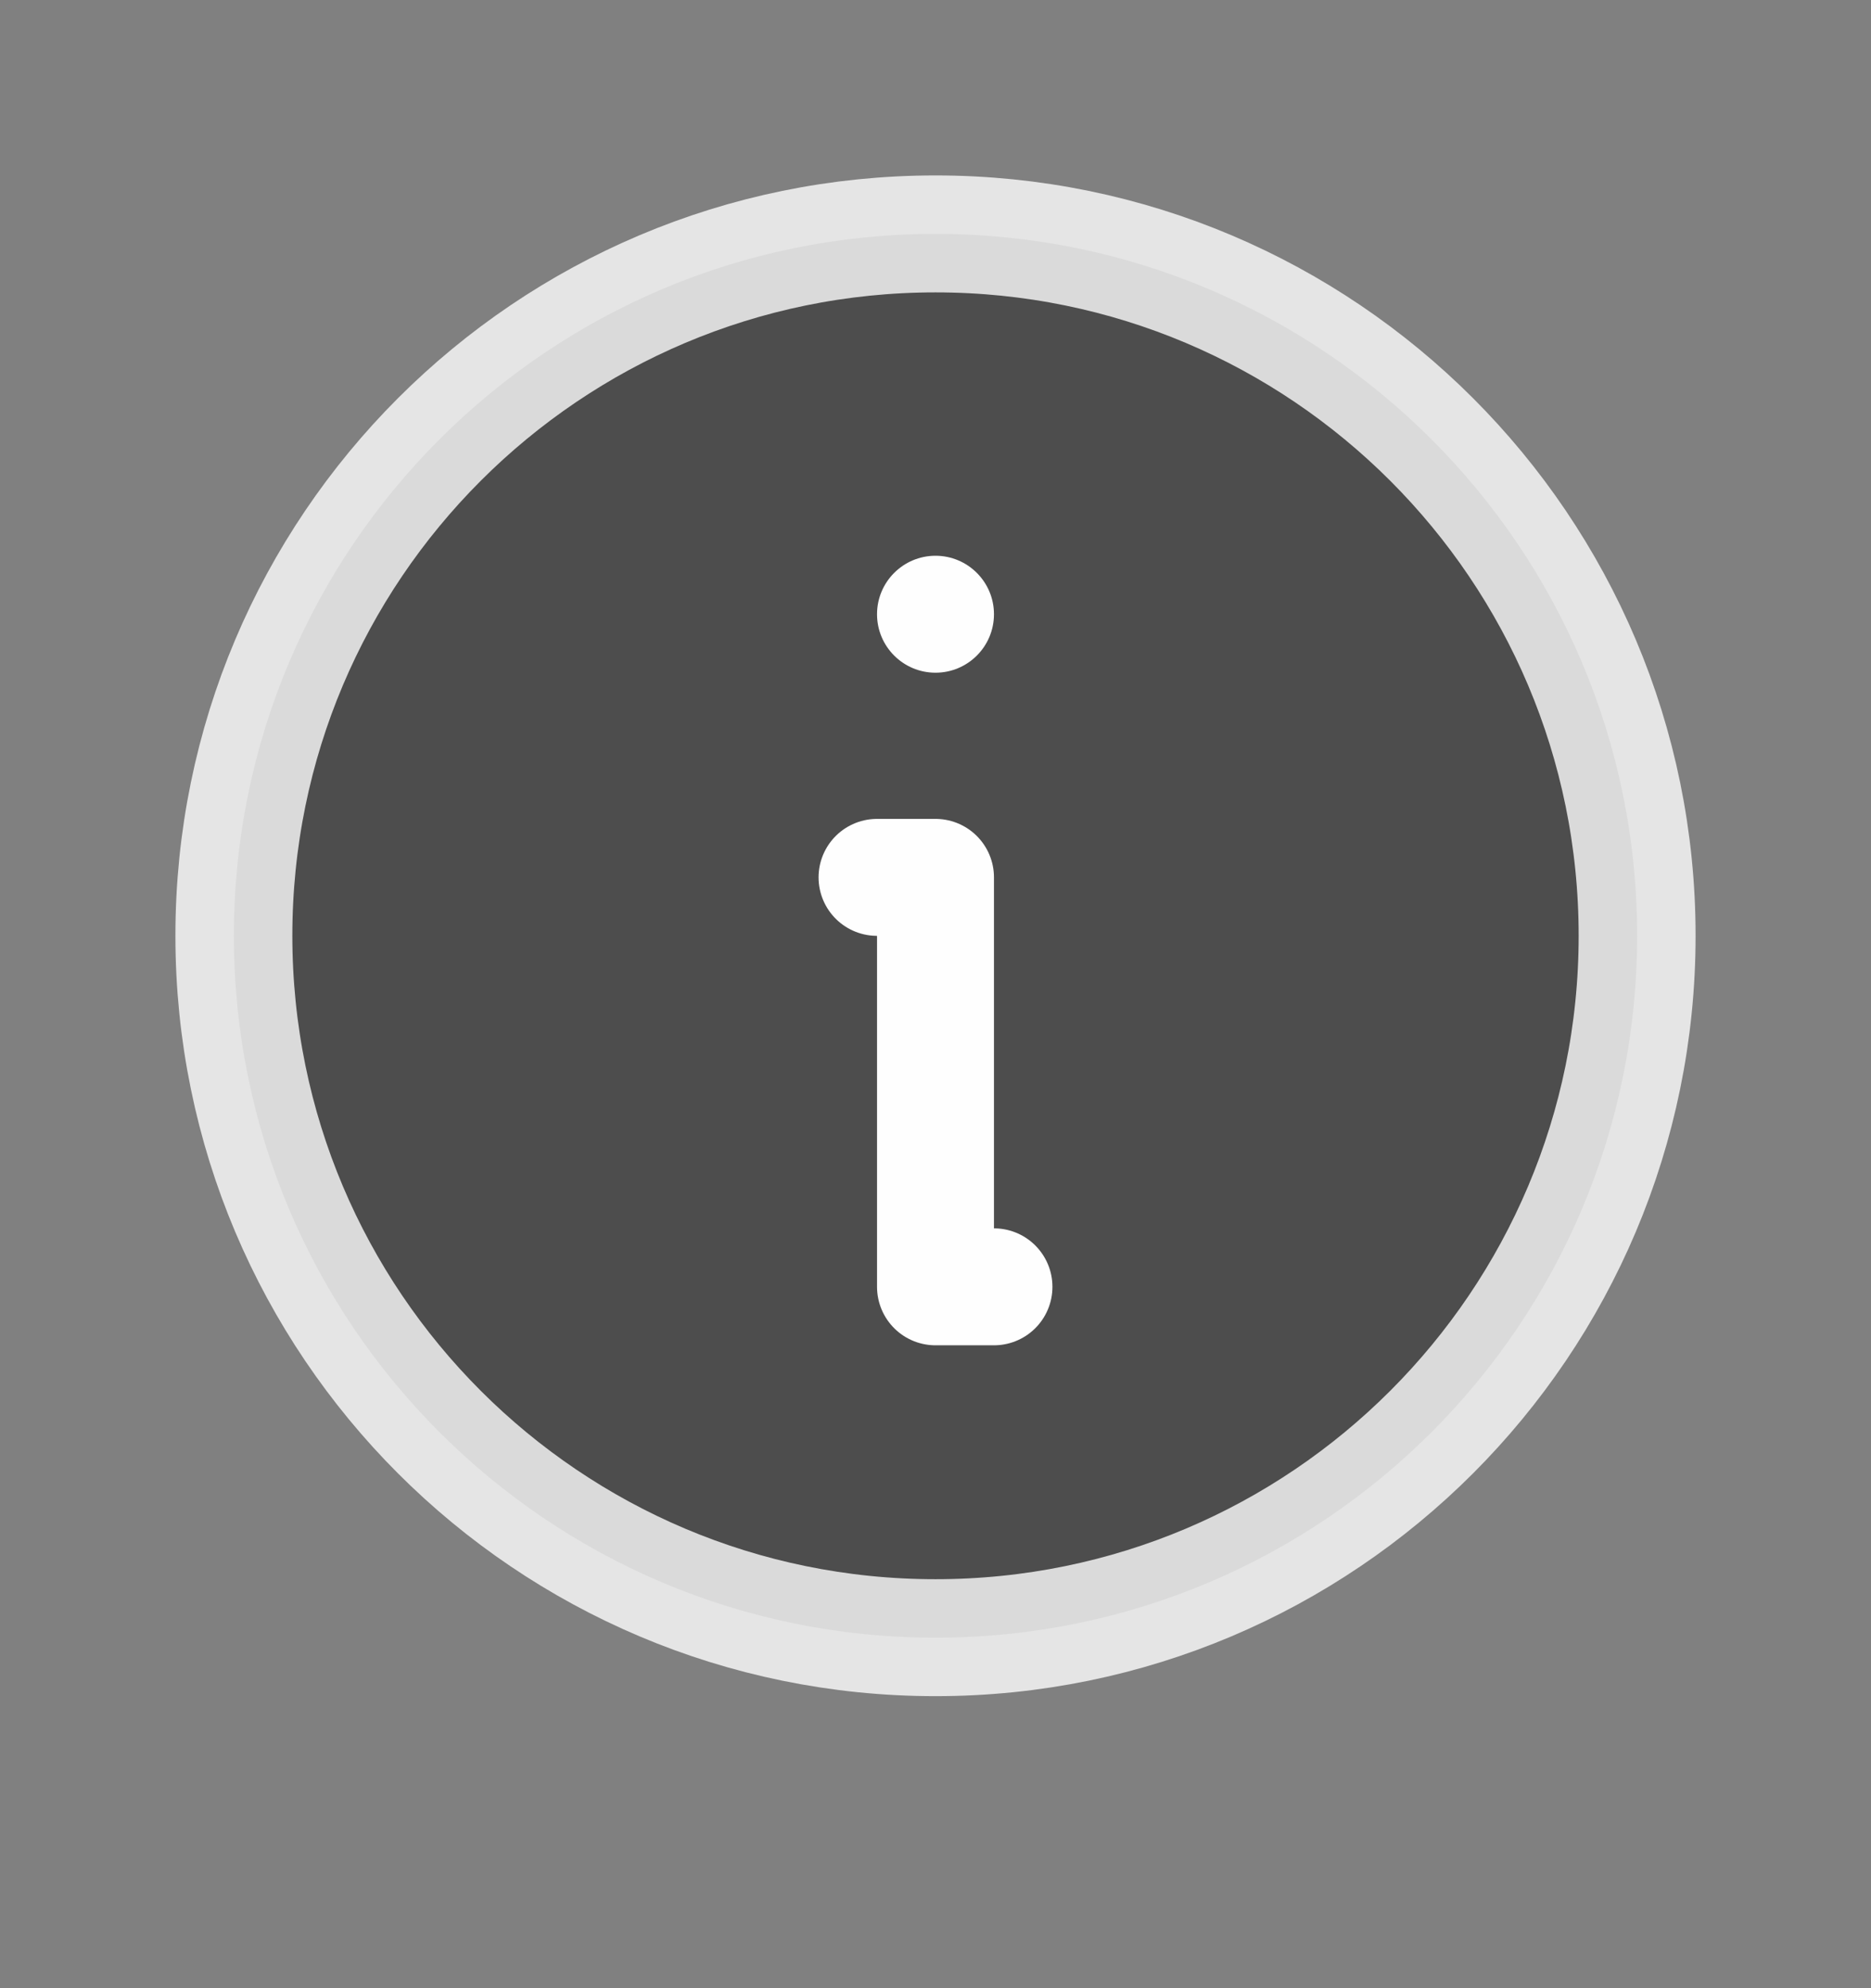 <svg width="16" height="17" viewBox="0 0 16 17" fill="none" xmlns="http://www.w3.org/2000/svg">
<rect x="0" y="0" width="16" height="17" fill="#808080" stroke="none"/>
<path d="M8 14.003C11.314 14.003 14 11.316 14 8.001C14 4.687 11.314 2 8 2C4.686 2 2 4.687 2 8.001C2 11.316 4.686 14.003 8 14.003Z" fill="black" fill-opacity="0.4" stroke="#FEFEFE" stroke-opacity="0.8" stroke-linecap="round" stroke-linejoin="round"/>
<path d="M7.5 7.502H8V11.003H8.5" stroke="#FEFEFE" stroke-linecap="round" stroke-linejoin="round"/>
<path d="M8 5.752C8.276 5.752 8.5 5.528 8.5 5.252C8.5 4.976 8.276 4.752 8 4.752C7.724 4.752 7.5 4.976 7.5 5.252C7.5 5.528 7.724 5.752 8 5.752Z" fill="#FEFEFE"/>
</svg>
